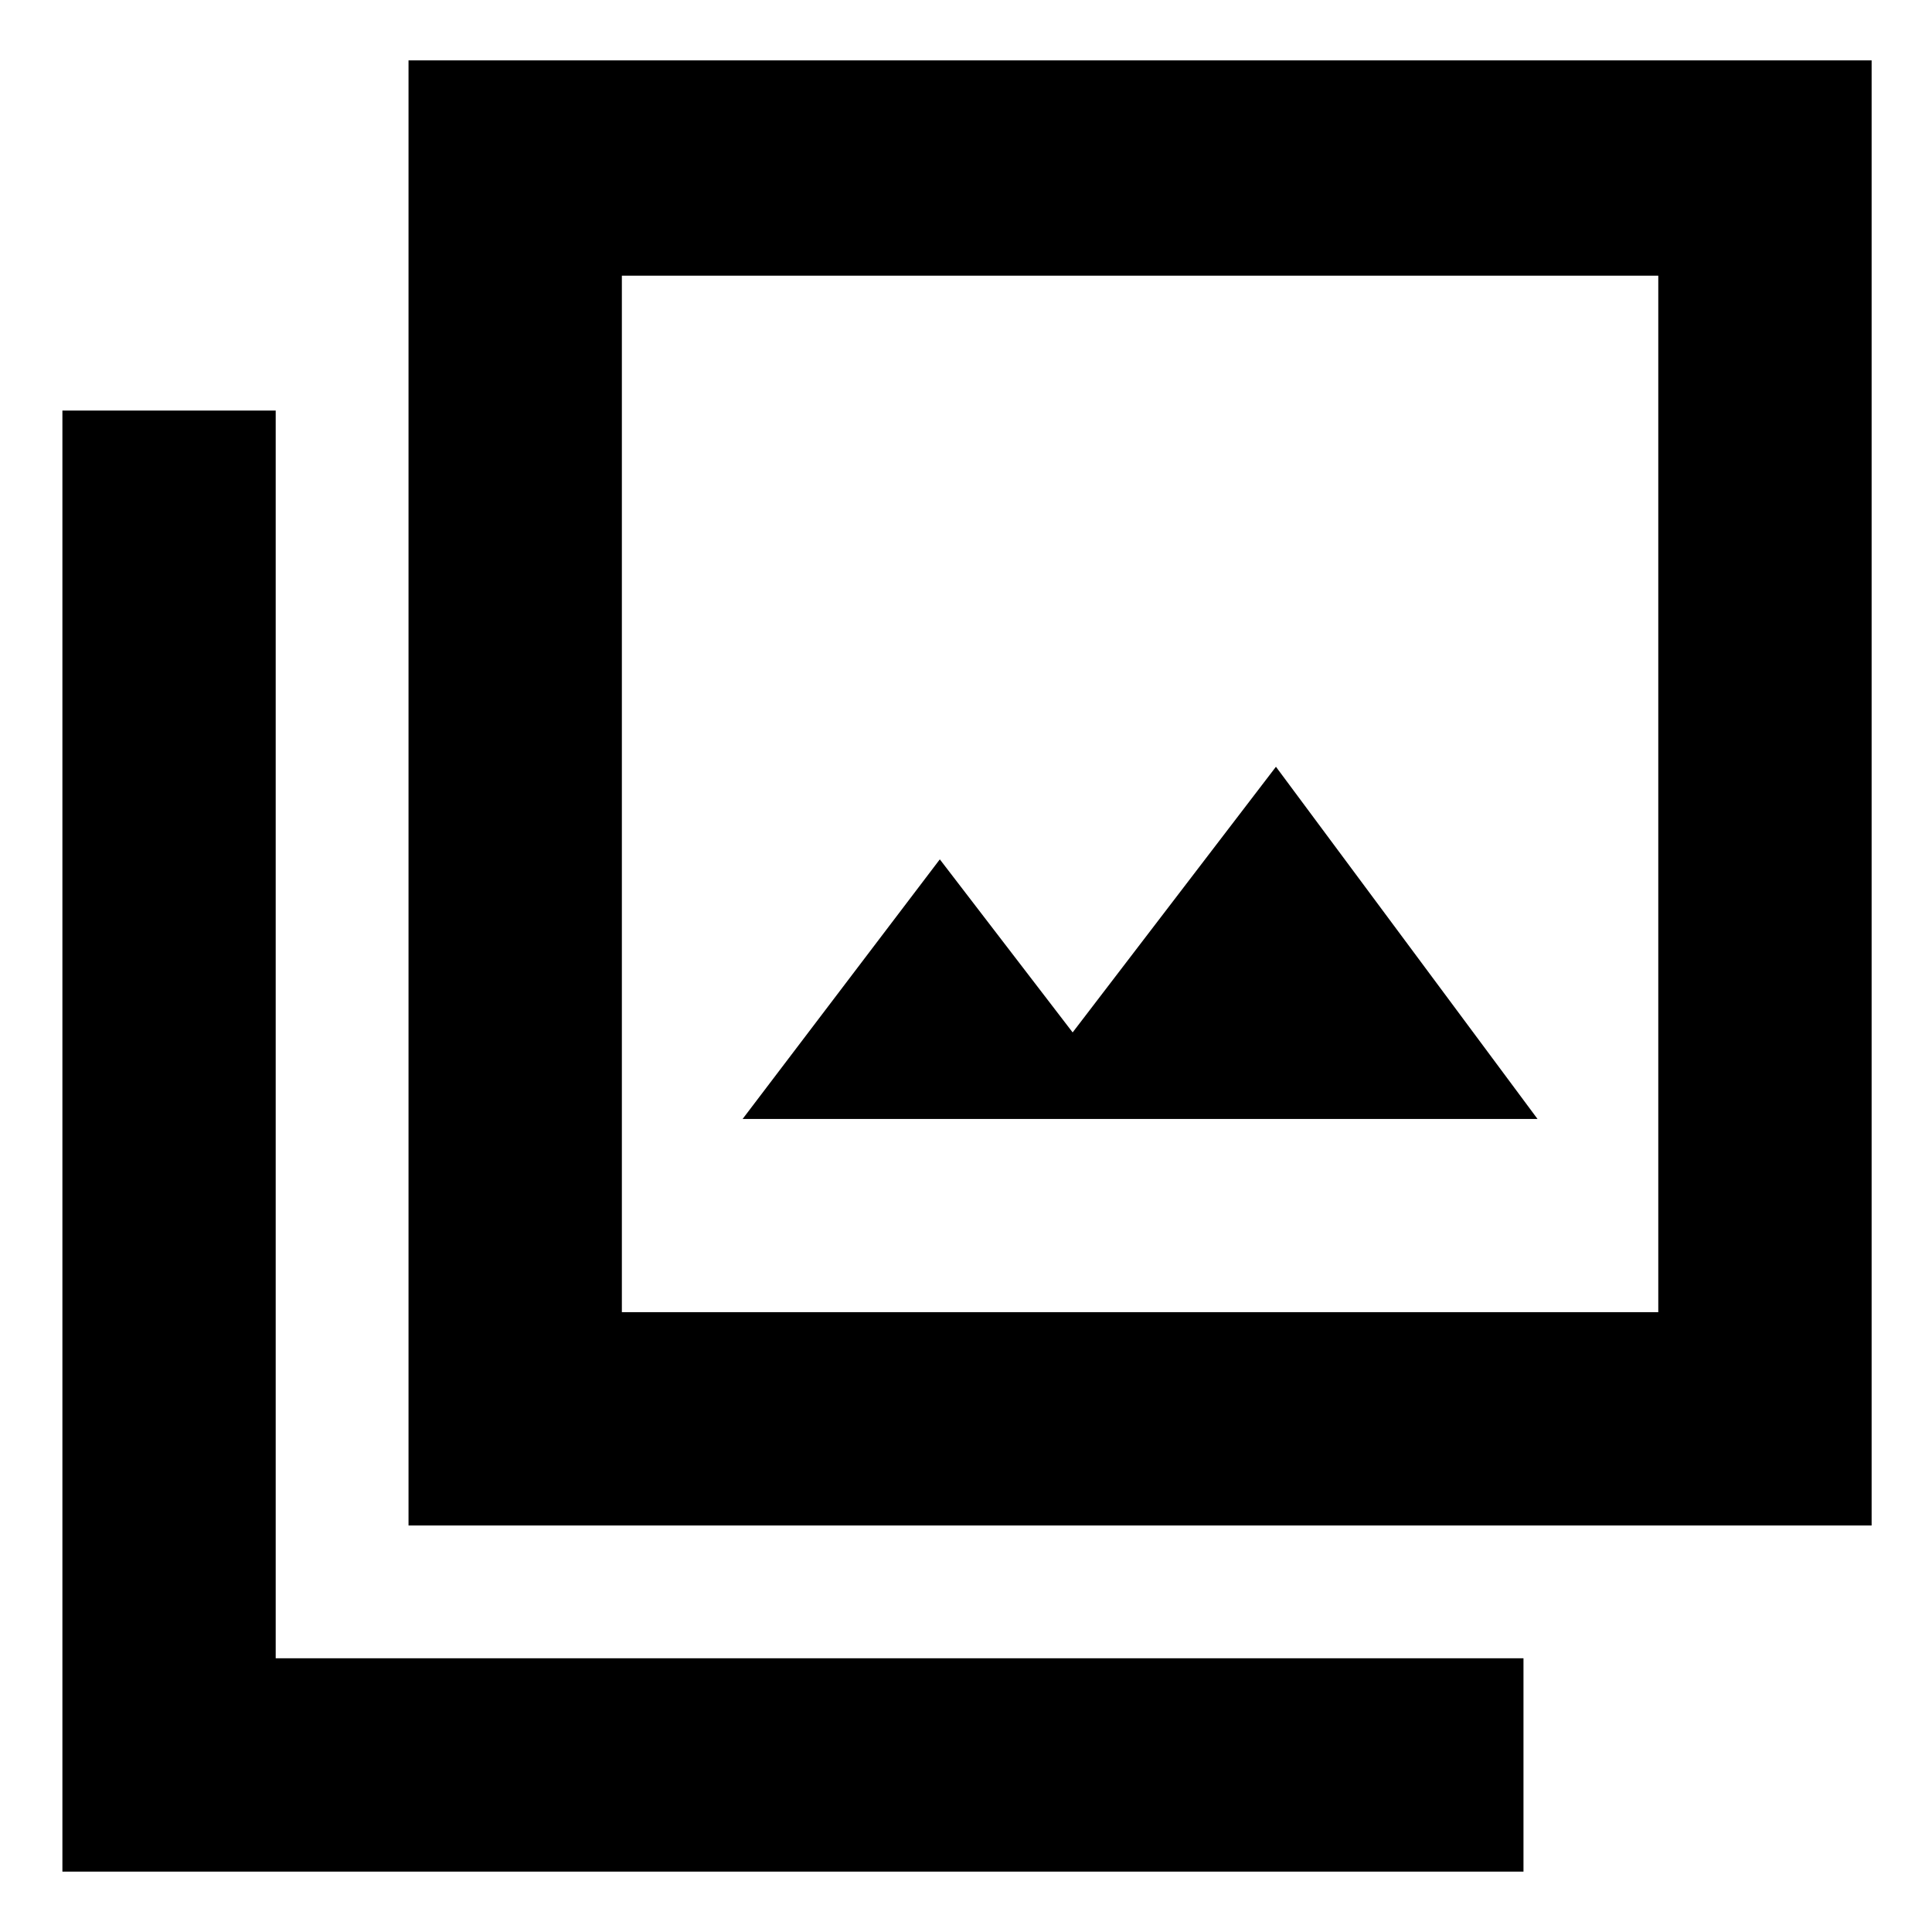 <svg xmlns="http://www.w3.org/2000/svg" height="40" width="40"><path d="M15.375 23.167h16.458l-5.416-7.292-4.209 5.5-2.75-3.583Zm-6.917 8.416V1.25H38.75v30.333Zm4.417-4.416h21.458V5.708H12.875ZM1.292 38.75V8.5h4.416v25.833h25.834v4.417Zm11.583-11.583V5.708v21.459Z"/></svg>